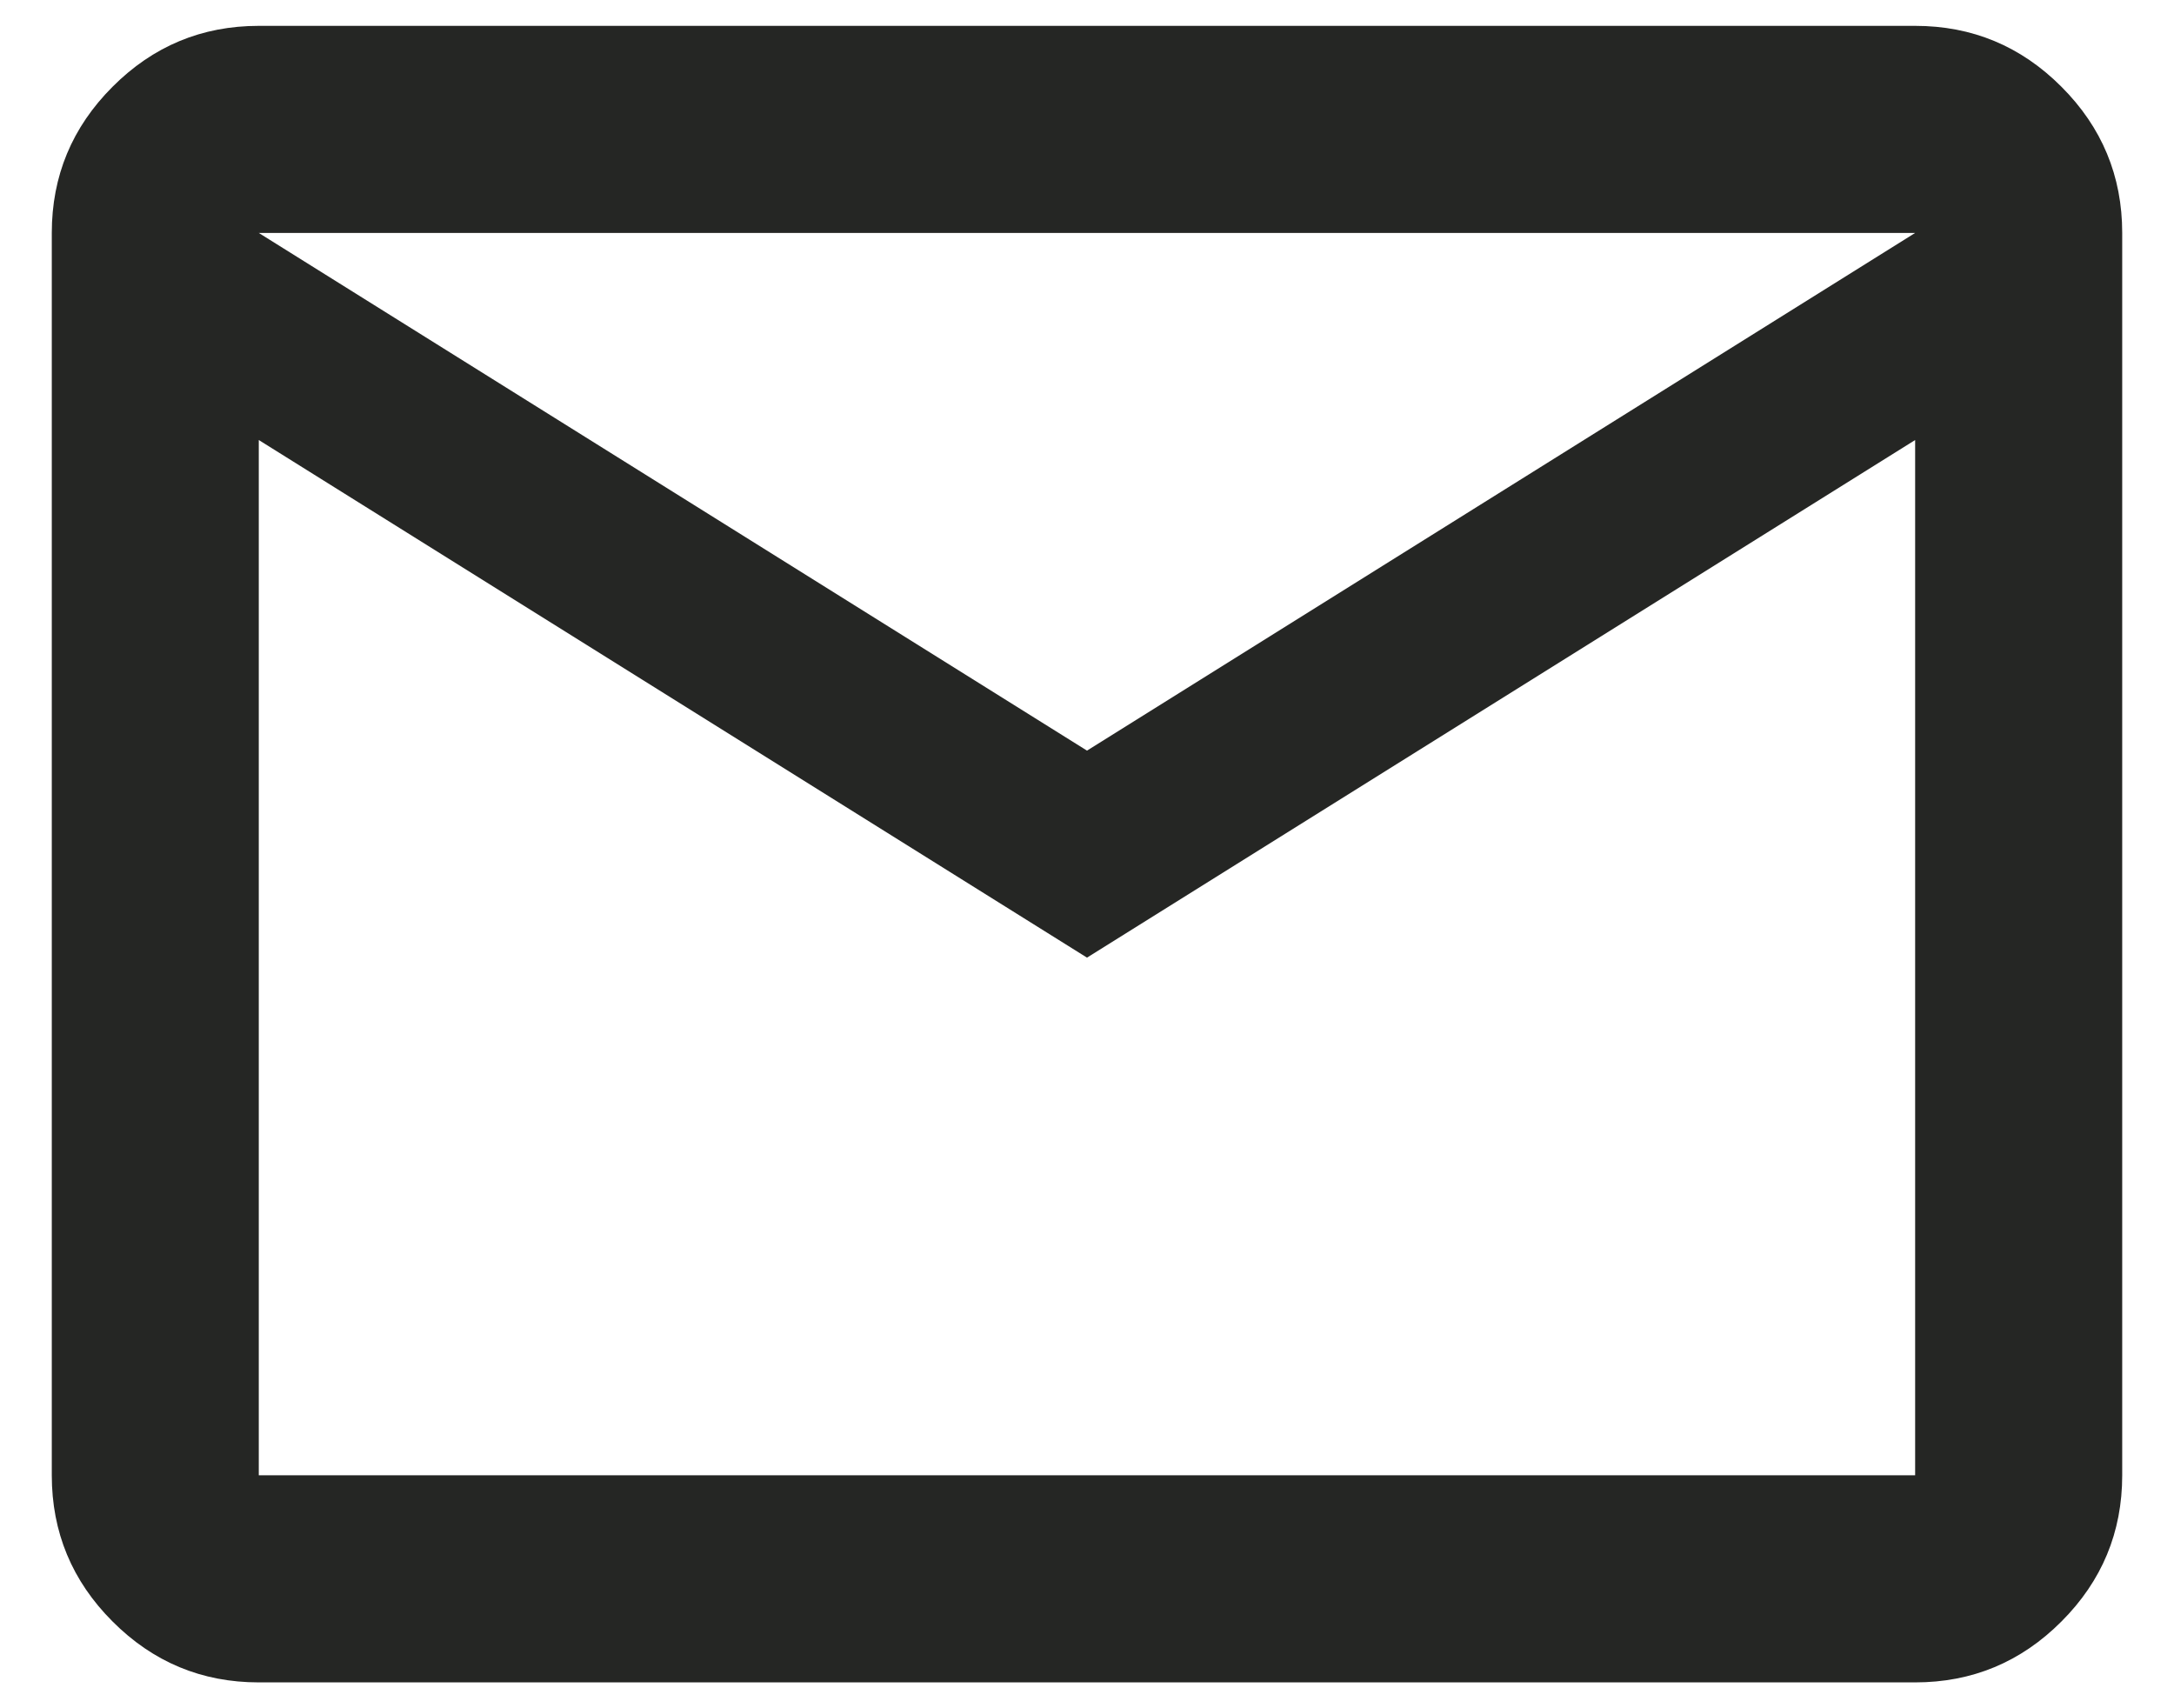 <svg width="28" height="22" viewBox="0 0 28 22" fill="none" xmlns="http://www.w3.org/2000/svg">
<path d="M3.333 21.667C2.6 21.667 1.972 21.406 1.45 20.883C0.928 20.361 0.667 19.733 0.667 19V3C0.667 2.267 0.928 1.639 1.45 1.117C1.972 0.594 2.6 0.333 3.333 0.333H24.666C25.4 0.333 26.028 0.594 26.55 1.117C27.072 1.639 27.333 2.267 27.333 3V19C27.333 19.733 27.072 20.361 26.55 20.883C26.028 21.406 25.4 21.667 24.666 21.667H3.333ZM14 12.333L3.333 5.667V19H24.666V5.667L14 12.333ZM14 9.667L24.666 3H3.333L14 9.667ZM3.333 5.667V3V19V5.667Z" fill="#252624"/>
</svg>
